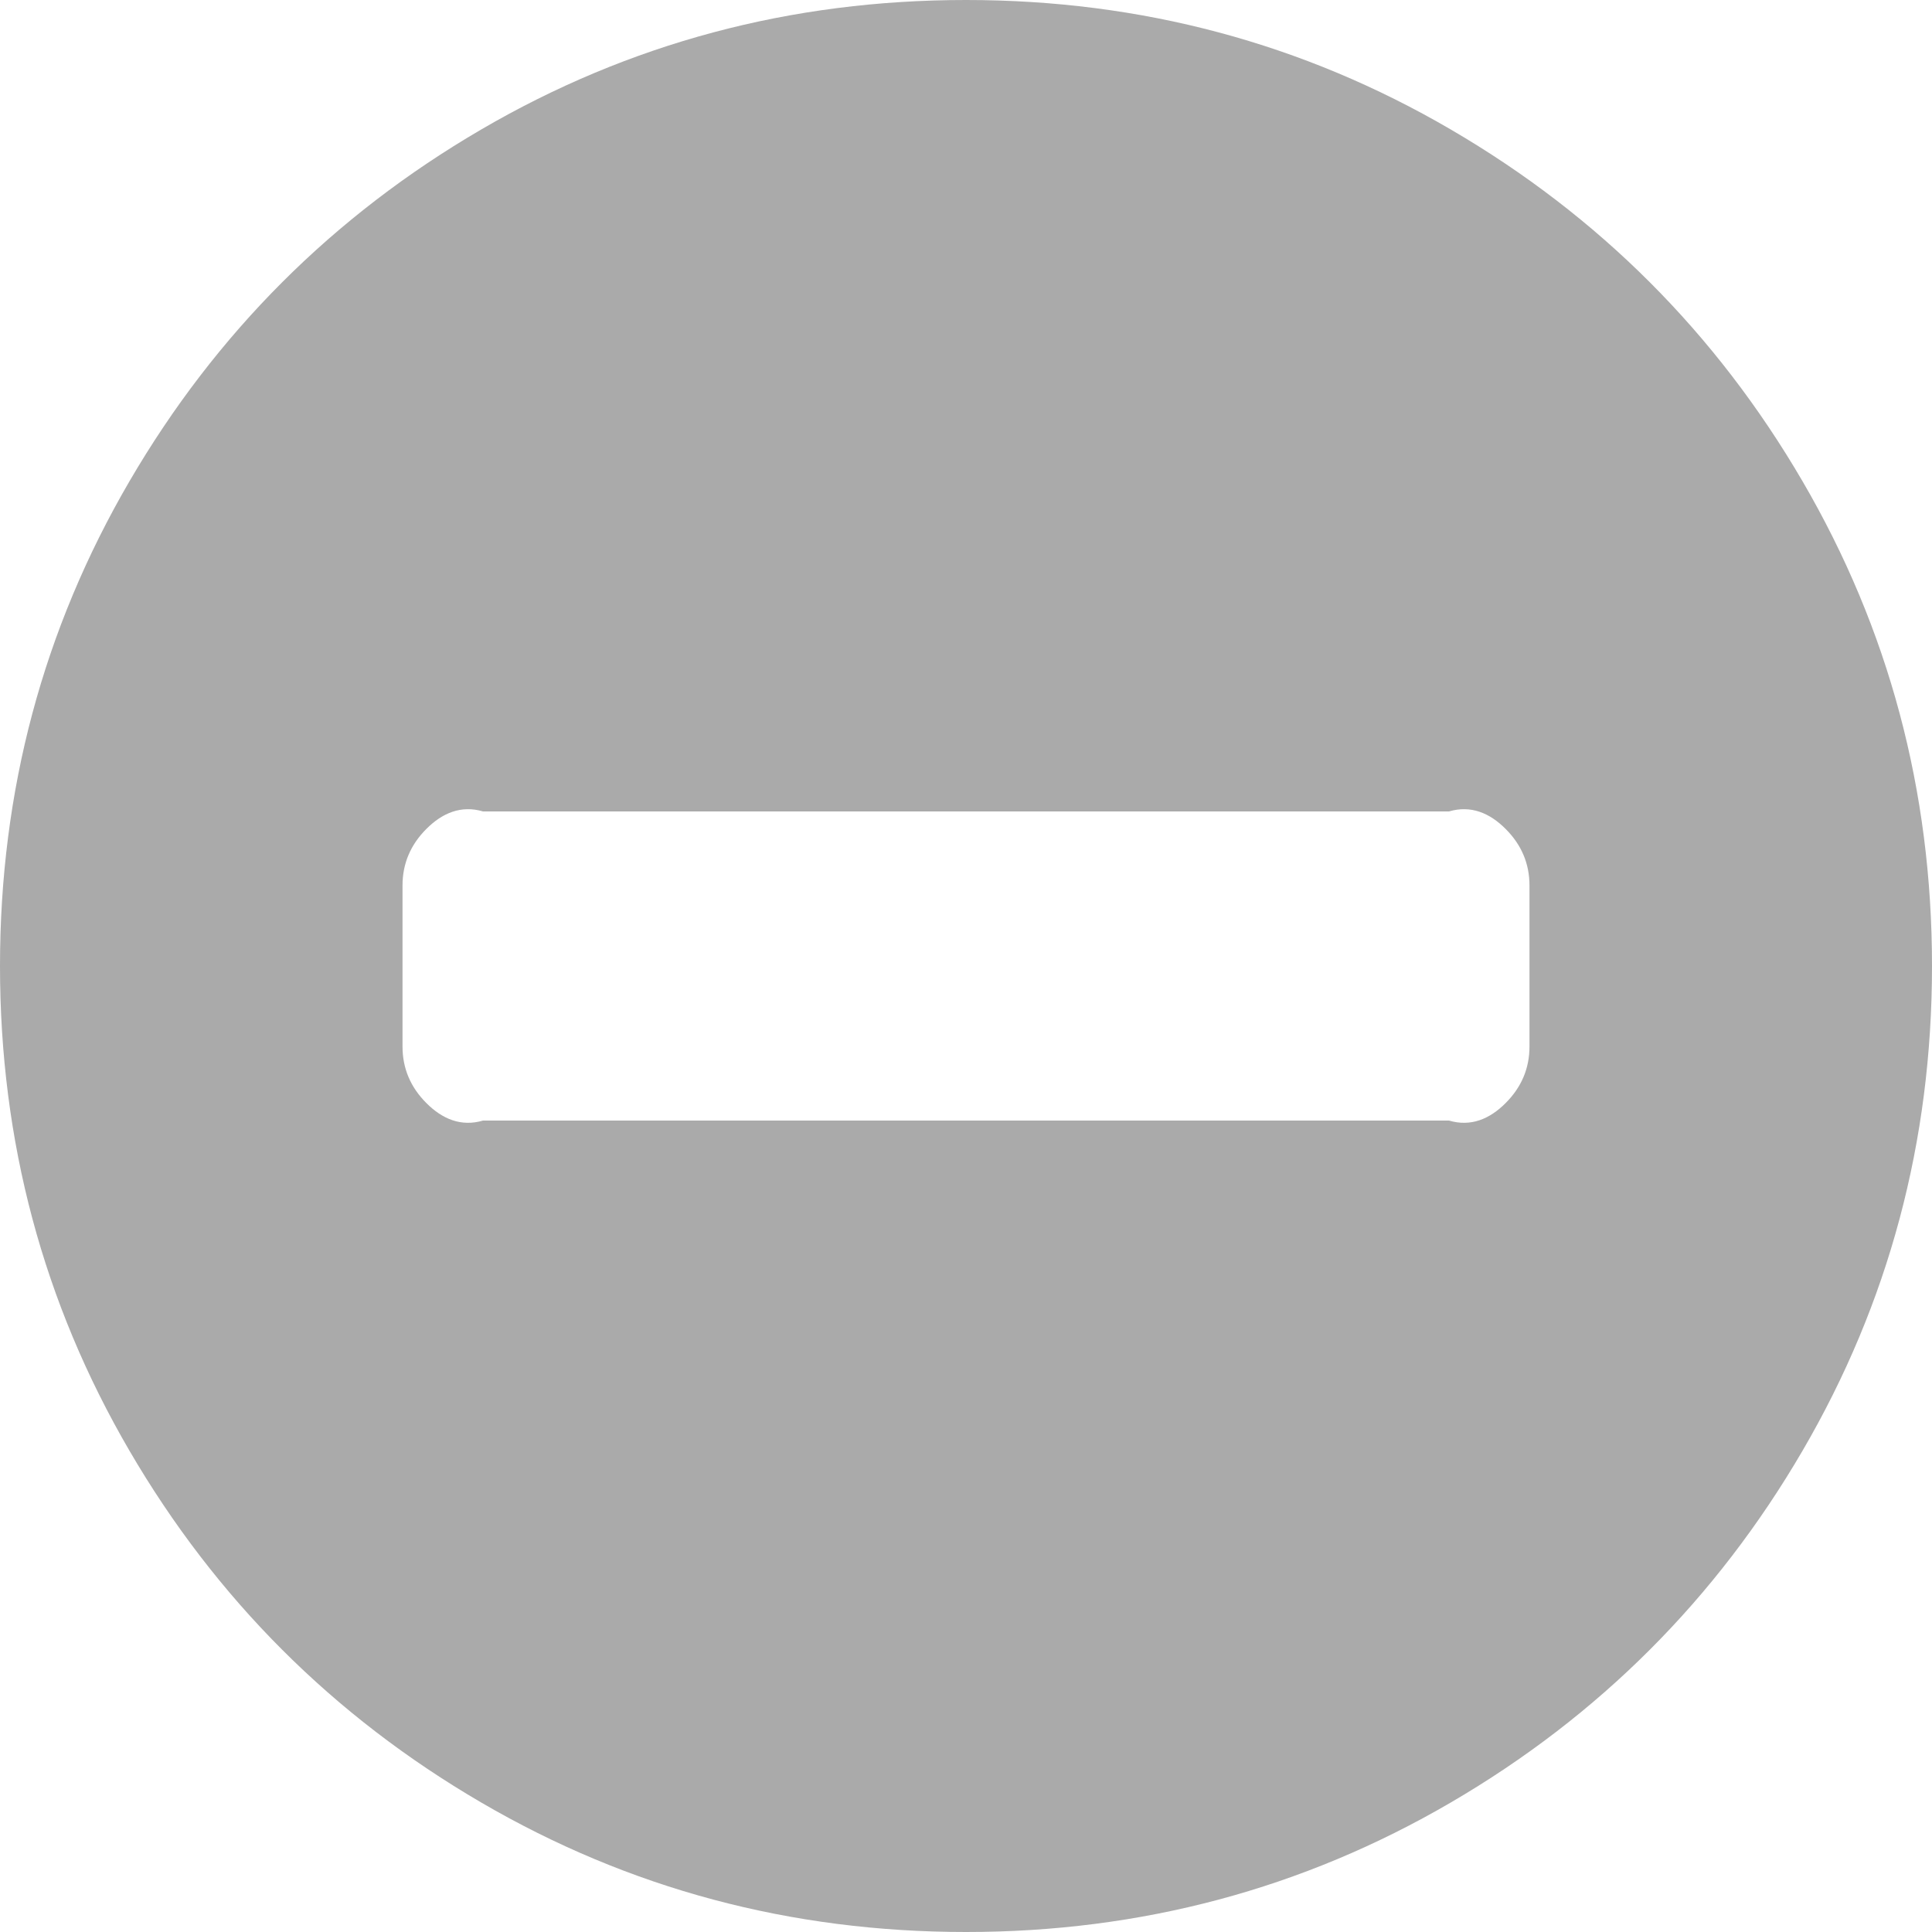 ﻿<?xml version="1.0" encoding="utf-8"?>
<svg version="1.1" xmlns:xlink="http://www.w3.org/1999/xlink" width="50px" height="50px" xmlns="http://www.w3.org/2000/svg">
  <g transform="matrix(1 0 0 1 -262 -306 )">
    <path d="M 38.965 28.548  C 39.377 28.136  39.583 27.648  39.583 27.083  L 39.583 22.917  C 39.583 22.352  39.377 21.864  38.965 21.452  C 38.553 21.039  38.064 20.833  37.5 21  L 12.5 21  C 11.936 20.833  11.447 21.039  11.035 21.452  C 10.623 21.864  10.417 22.352  10.417 22.917  L 10.417 27.083  C 10.417 27.648  10.623 28.136  11.035 28.548  C 11.447 28.961  11.936 29.167  12.5 29  L 37.5 29  C 38.064 29.167  38.553 28.961  38.965 28.548  Z M 46.647 12.451  C 48.882 16.281  50 20.464  50 25  C 50 29.536  48.882 33.719  46.647 37.549  C 44.412 41.379  41.379 44.412  37.549 46.647  C 33.719 48.882  29.536 50  25 50  C 20.464 50  16.281 48.882  12.451 46.647  C 8.621 44.412  5.588 41.379  3.353 37.549  C 1.118 33.719  0 29.536  0 25  C 0 20.464  1.118 16.281  3.353 12.451  C 5.588 8.621  8.621 5.588  12.451 3.353  C 16.281 1.118  20.464 0  25 0  C 29.536 0  33.719 1.118  37.549 3.353  C 41.379 5.588  44.412 8.621  46.647 12.451  Z " fill-rule="nonzero" fill="#aaaaaa" stroke="none" transform="matrix(1 0 0 1 262 306 )" />
  </g>
</svg>